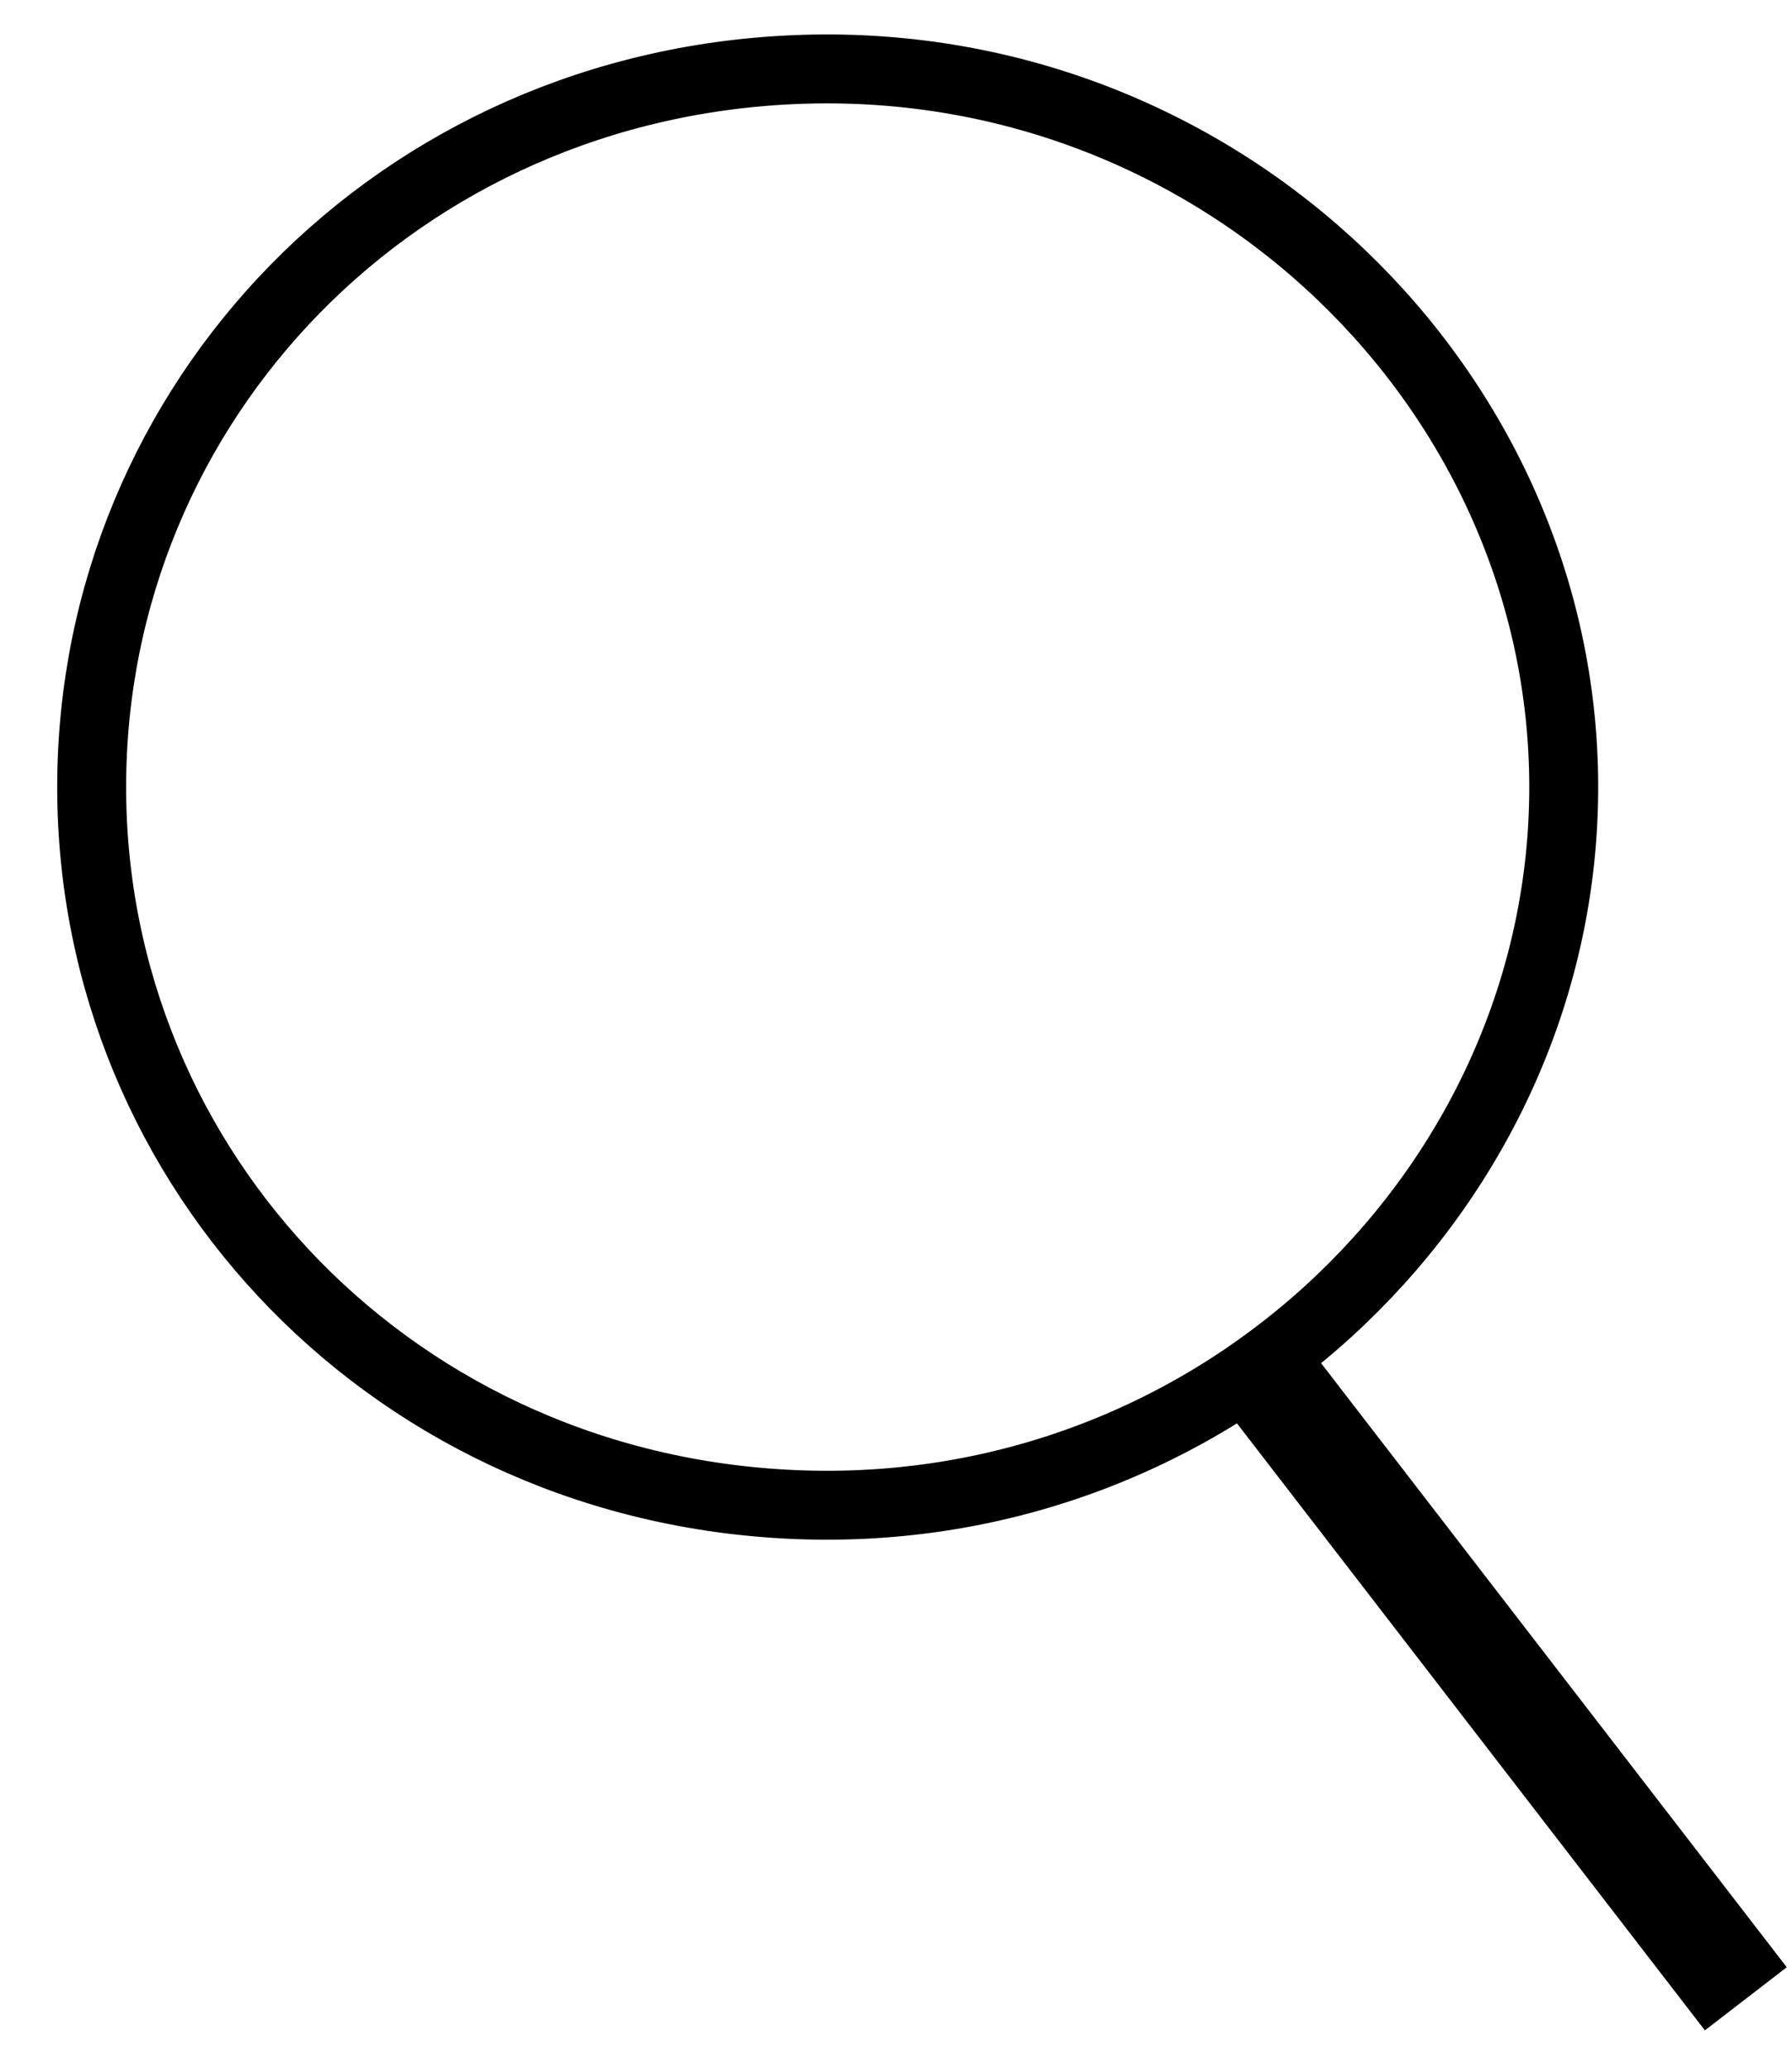 <svg width="26" height="30" viewBox="0 0 26 30" fill="none" xmlns="http://www.w3.org/2000/svg">
<path d="M1.33 11.412C1.334 5.84 5.769 1.185 11.664 1.005C17.749 0.82 22.688 5.668 22.688 11.419C22.688 17.171 17.749 22.019 11.664 21.834C5.764 21.654 1.326 16.989 1.33 11.412Z" stroke="black"/>
<path d="M18.028 19.528L25.33 29" stroke="black" stroke-width="1.5"/>
</svg>
